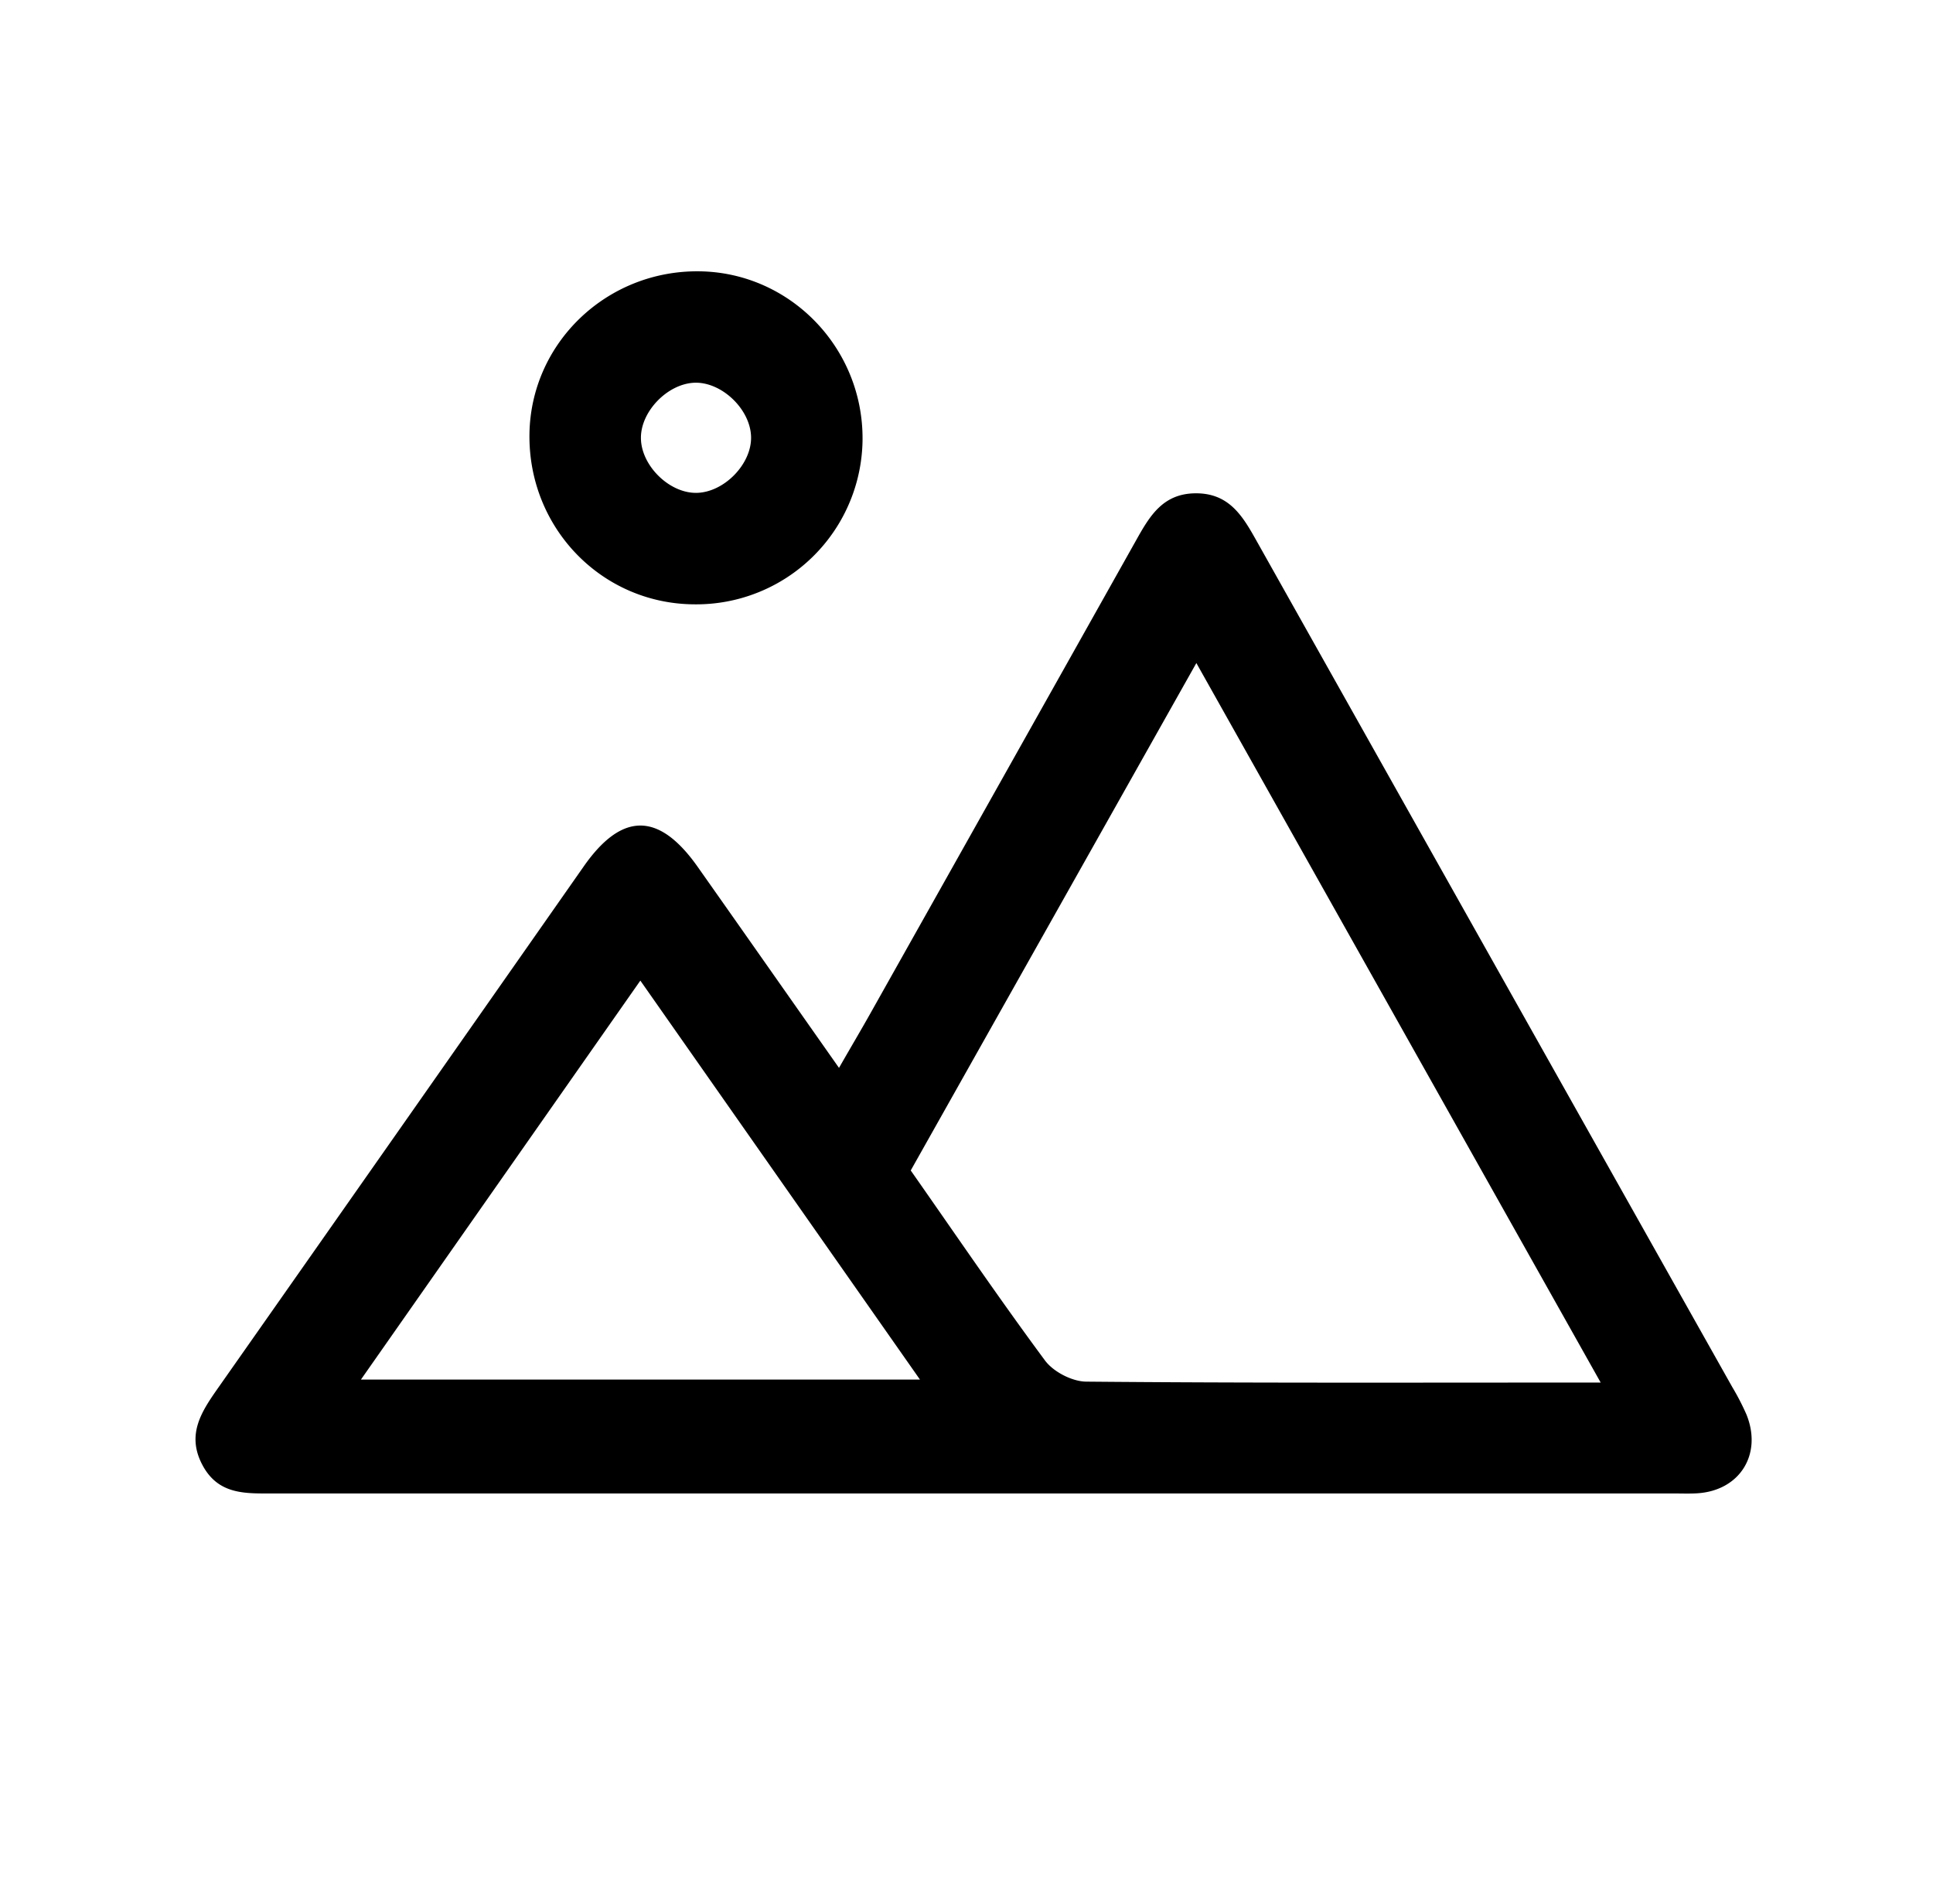<svg xmlns="http://www.w3.org/2000/svg" viewBox="0 0 659.22 649.53"><path fill="currentColor" d="M286.13,364.26c4-7,7.41-12.73,10.66-18.52Q342.23,264.89,387.62,184c4.53-8.08,9.05-15.66,20.11-15.73s15.75,7.24,20.33,15.39q81.3,144.75,162.69,289.45a84.1,84.1,0,0,1,4.87,9.43c5.46,13.56-2.32,25.93-16.8,26.83-2.75.17-5.53.05-8.29.05q-238.51,0-477,0c-9.59,0-19.07.67-24.57-9.84-5.37-10.28-.29-18,5.28-25.95q62.51-89.05,124.9-178.19c13-18.51,25.57-18.44,38.72.14C253.72,318.08,269.5,340.62,286.13,364.26ZM408,226.17,310.59,399.25c15.27,21.8,30.1,43.63,45.79,64.82,2.86,3.86,9.25,7.17,14.05,7.21,54.8.5,109.6.32,164.4.32h11.06ZM218.38,334.49,123.09,470.58H313.74Z"/><path fill="currentColor" d="M180.56,148.3c.31-31.25,26.36-56.24,58.12-55.75,30.82.48,55.63,26.07,55.48,57.24a56.71,56.71,0,0,1-57.54,56.35C205.2,205.89,180.25,180.14,180.56,148.3Zm75.58.68c-.24-9.47-10.14-18.85-19.43-18.42-9,.42-18,9.58-18.13,18.56-.16,9.39,9.43,19.06,18.84,19S256.38,158.34,256.14,149Z"/></svg>